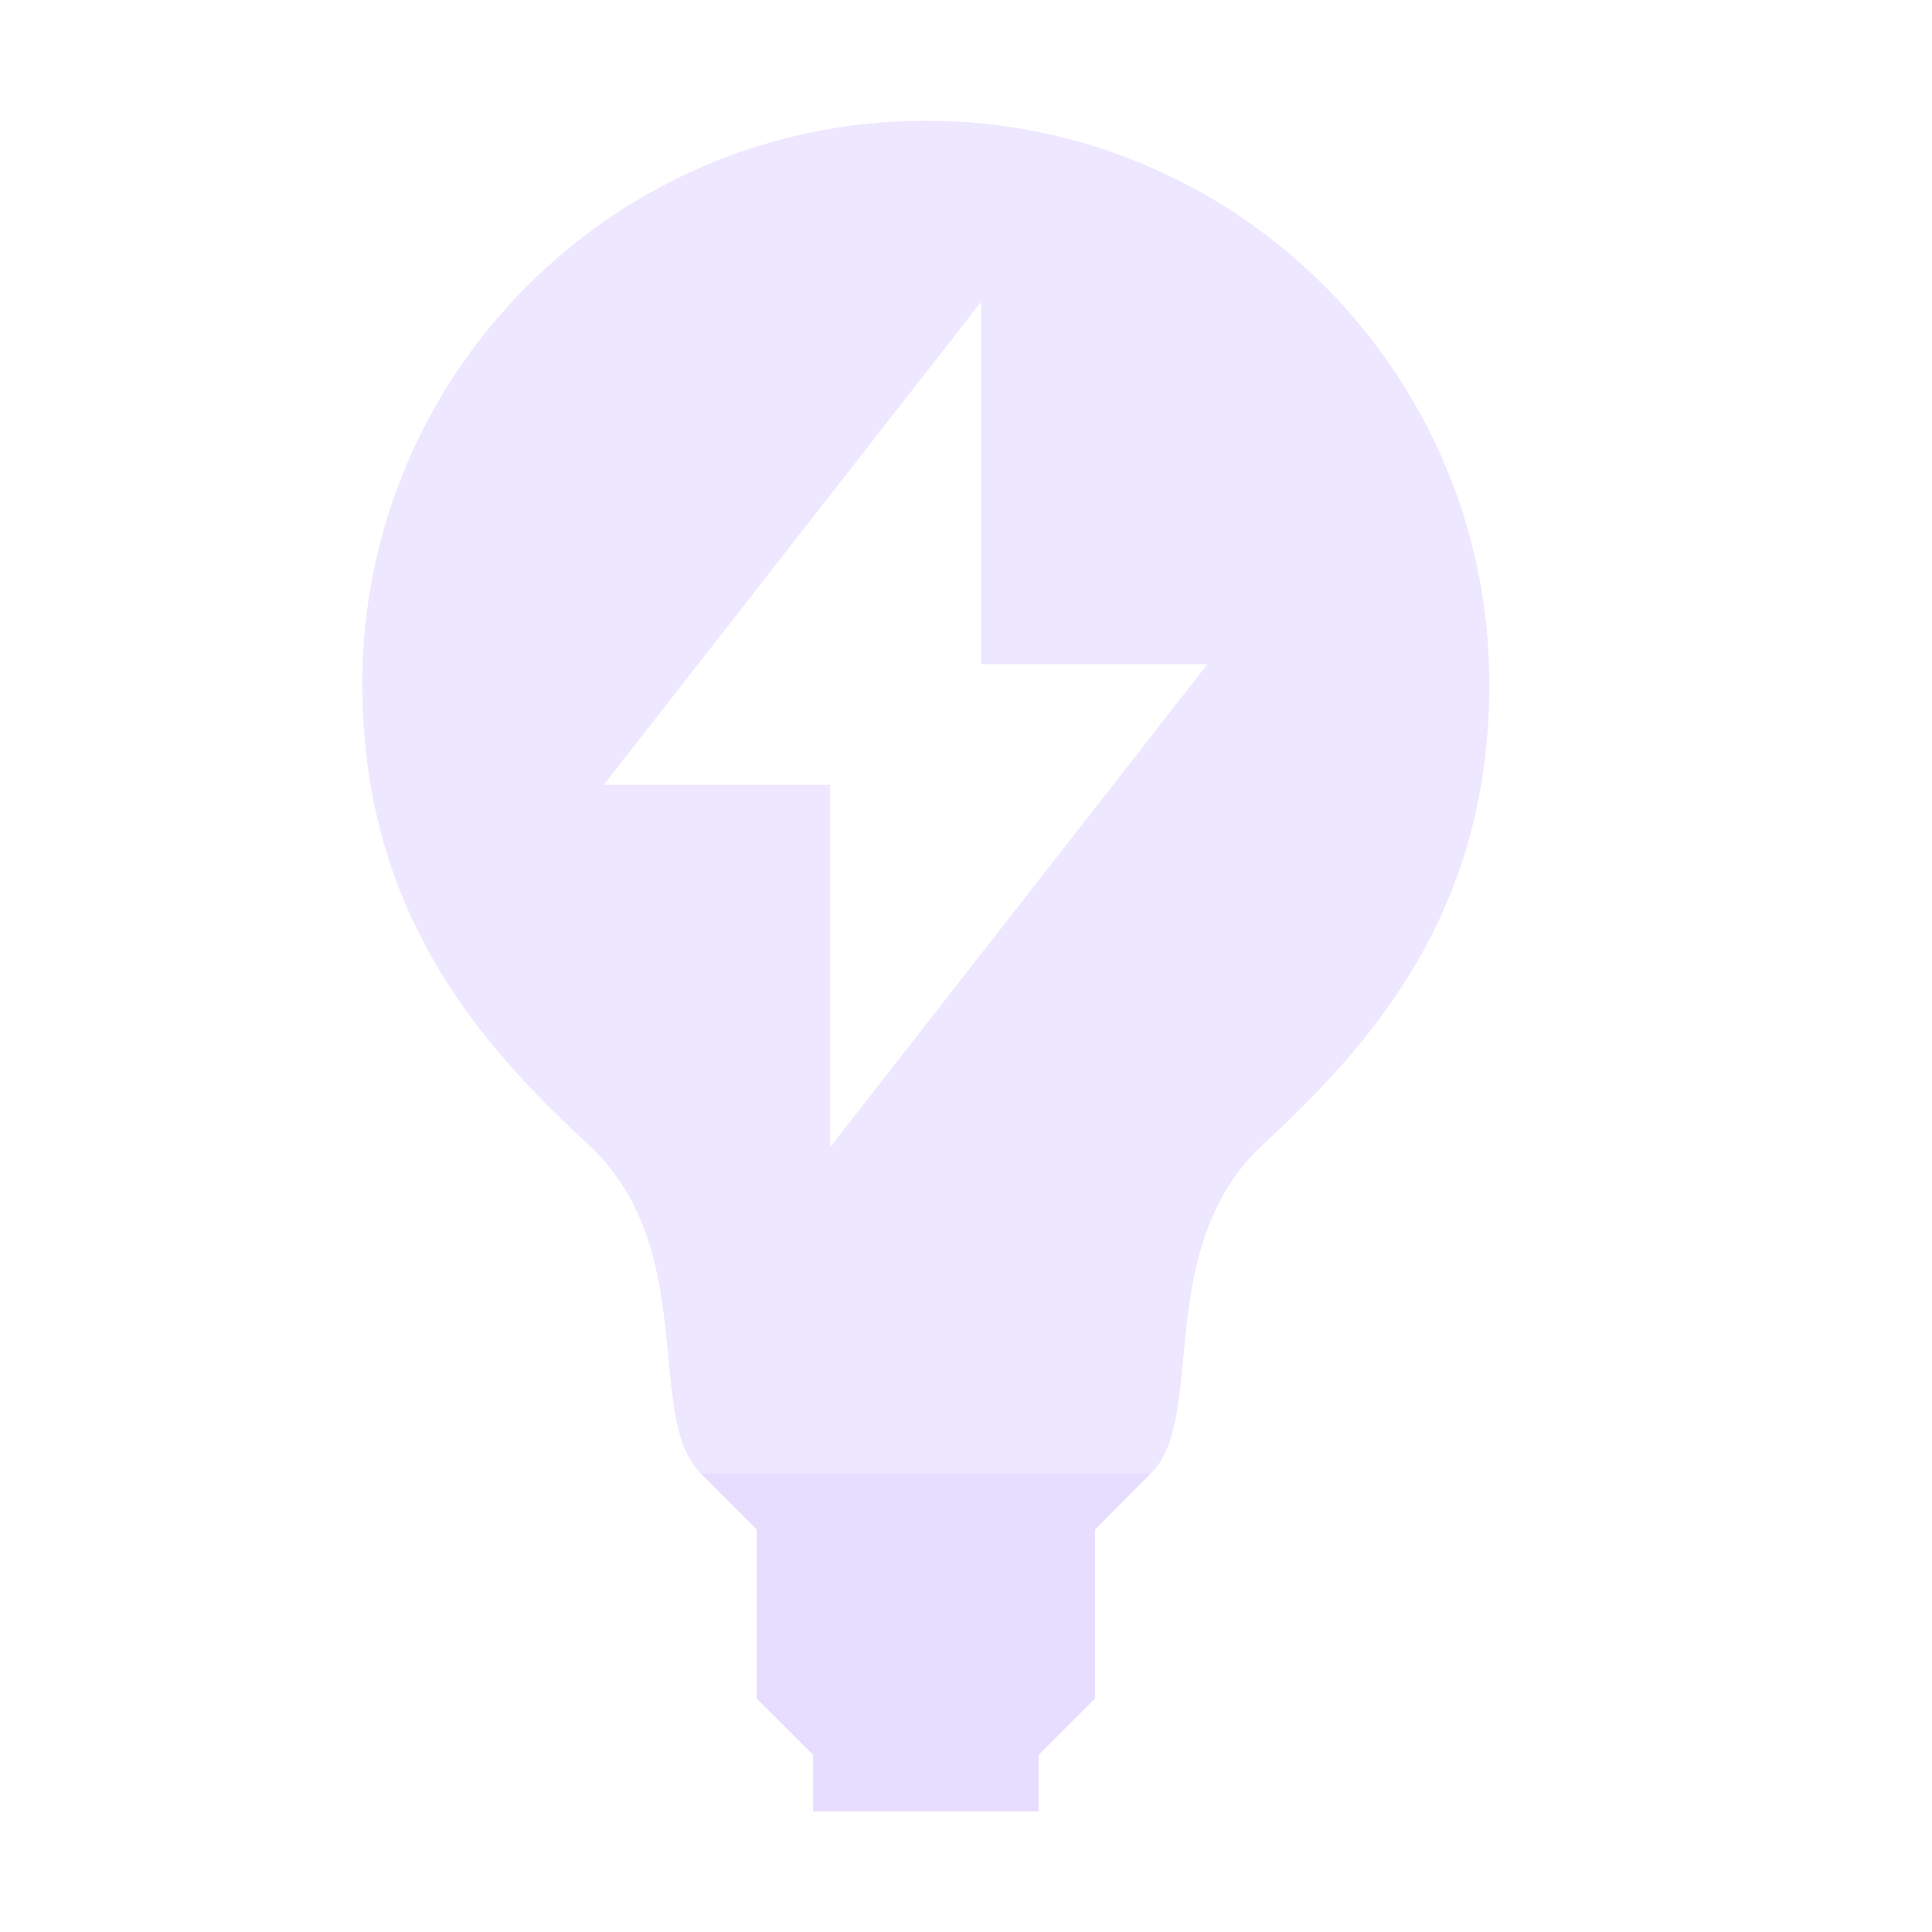 <svg fill="none" height="16" viewBox="0 0 16 16" width="16" xmlns="http://www.w3.org/2000/svg">
  <g clip-rule="evenodd" fill="#E6DDFF" fill-rule="evenodd">
    <path d="m9.533 12.2h-3.733l.467.467v1.4l.467.467h0v.467h1.867v-.467h-0l.467-.467v-1.4z"/>
    <path d="m3 5.667c0-2.577 2.089-4.667 4.667-4.667 2.577 0 4.667 2.089 4.667 4.667-.002 1.853-.933 2.942-1.867 3.804-.548.506-.613 1.197-.668 1.776-.039.408-.072.76-.265.953h-3.733c-.193-.193-.226-.545-.265-.953-.055-.579-.121-1.269-.668-1.773-.933-.859-1.866-1.953-1.867-3.808zm2 .833 3.125-4v3h1.875l-3.125 4v-3z" opacity=".7"/>
  </g>
</svg>
